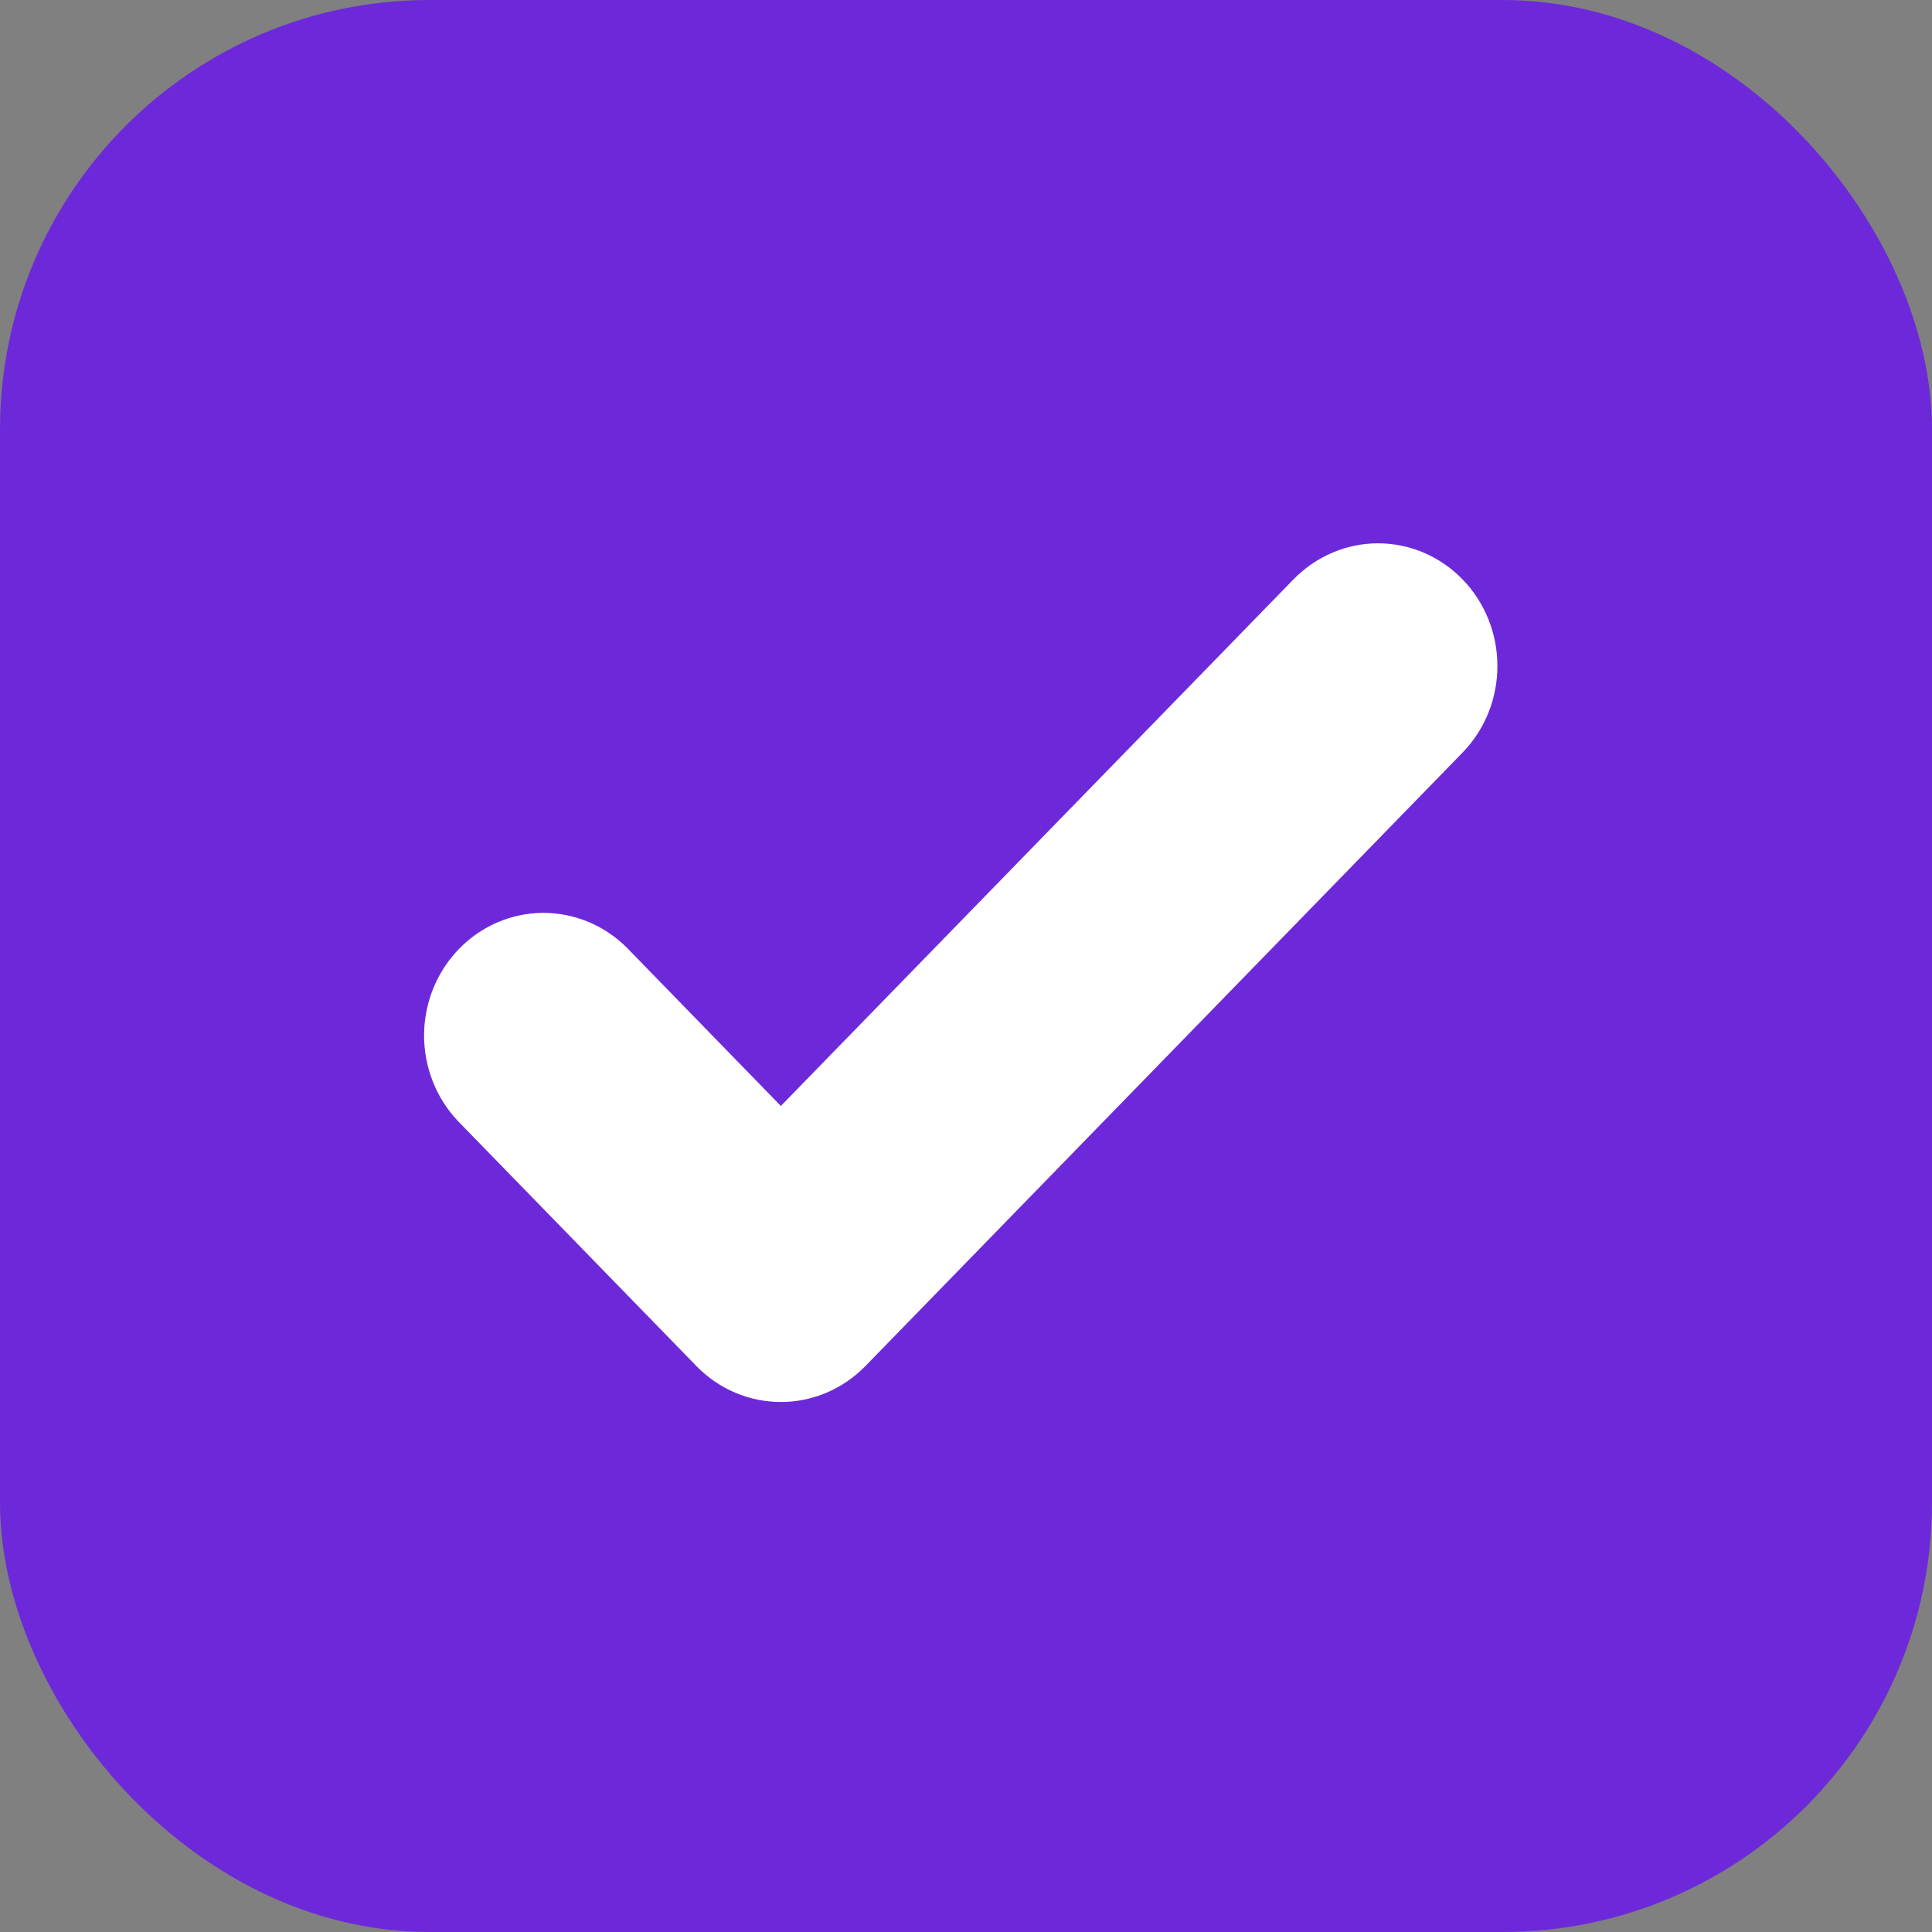 <svg width="18" height="18" viewBox="0 0 18 18" fill="none" xmlns="http://www.w3.org/2000/svg">
<rect x="0" y="0" width="18" height="18" fill="#808080" stroke="none"/>
<rect x="0.5" y="0.5" width="17" height="17" rx="3.5" fill="#6D29D9"/>
<rect x="0.5" y="0.5" width="17" height="17" rx="3.5" stroke="#6D29D9"/>
<path d="M13.625 5.397C13.834 5.611 13.951 5.902 13.951 6.205C13.951 6.508 13.834 6.799 13.625 7.013L8.062 12.728C7.853 12.942 7.571 13.062 7.275 13.062C6.98 13.062 6.697 12.942 6.489 12.728L4.264 10.442C4.061 10.226 3.949 9.938 3.951 9.638C3.954 9.338 4.071 9.052 4.277 8.84C4.483 8.628 4.762 8.508 5.054 8.505C5.346 8.503 5.627 8.618 5.837 8.826L7.275 10.304L12.052 5.397C12.261 5.183 12.544 5.062 12.839 5.062C13.134 5.062 13.417 5.183 13.625 5.397Z" fill="white"/>
</svg>
